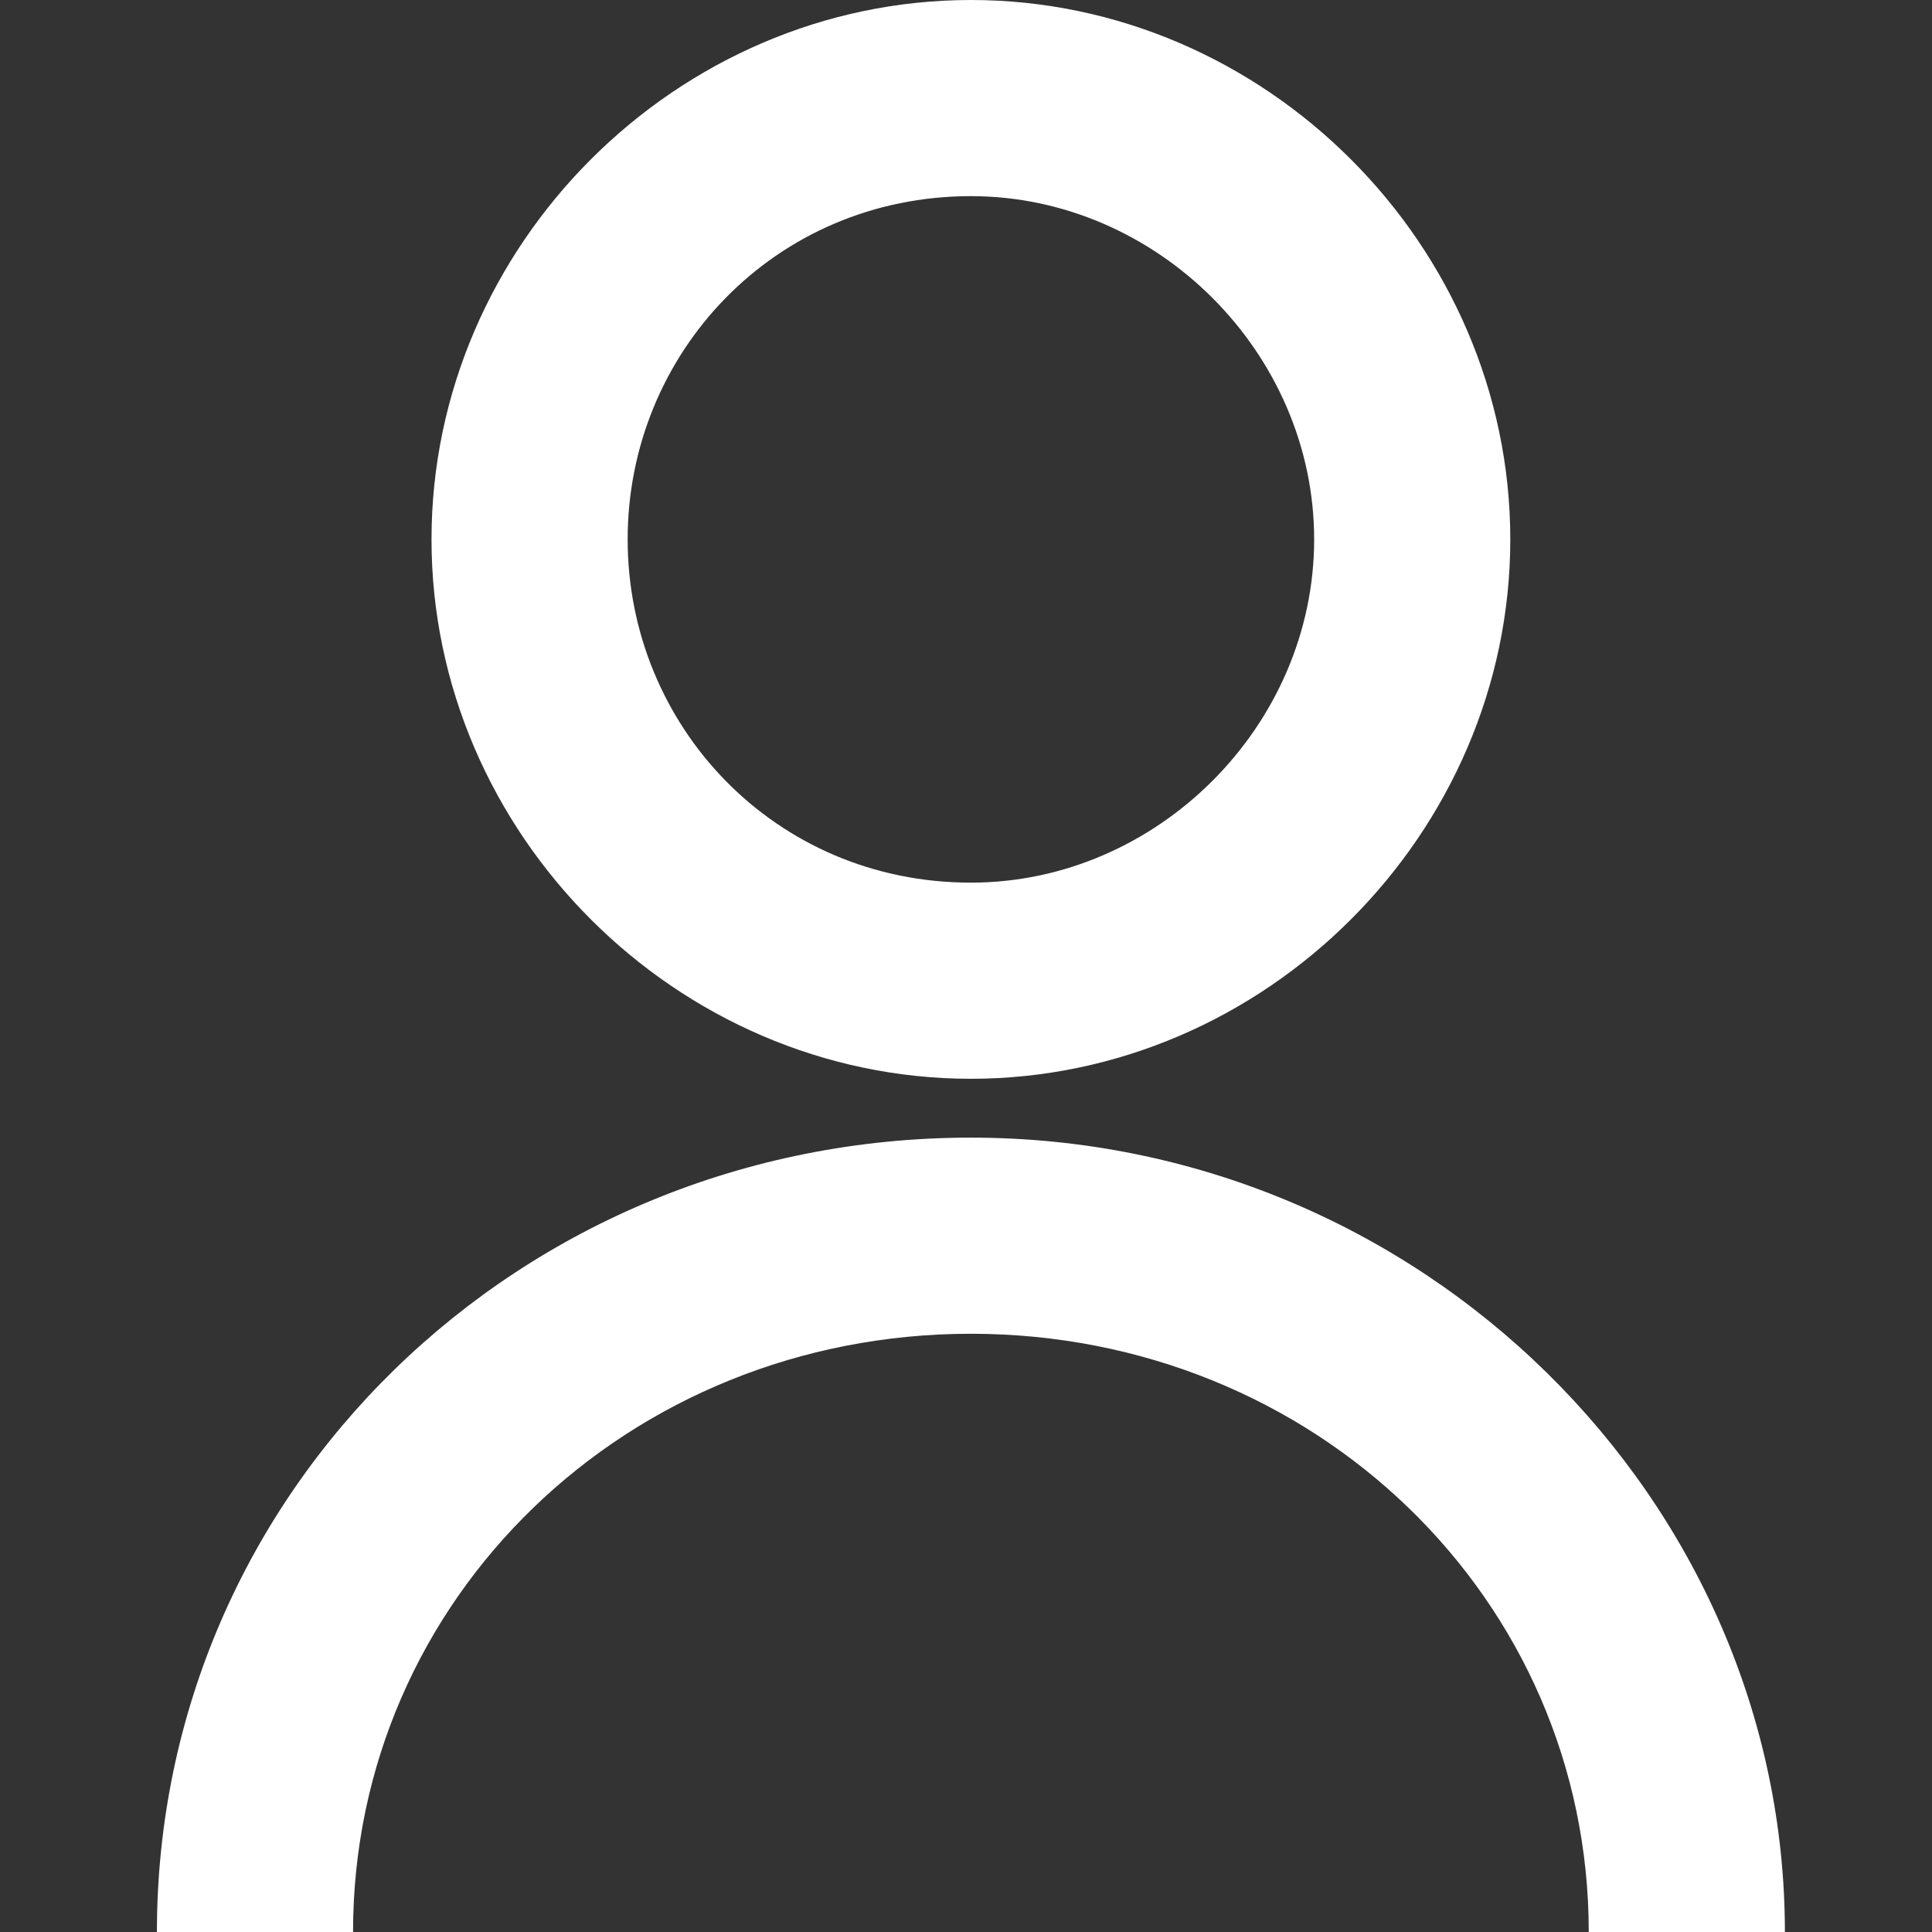 <?xml version="1.0" encoding="utf-8"?>
<!-- Generator: Adobe Illustrator 23.1.0, SVG Export Plug-In . SVG Version: 6.00 Build 0)  -->
<svg version="1.1" id="Capa_1" xmlns="http://www.w3.org/2000/svg" xmlns:xlink="http://www.w3.org/1999/xlink" x="0px" y="0px"
	 viewBox="0 0 19.7 19.7" style="enable-background:new 0 0 19.7 19.7;" xml:space="preserve">
<rect x="0" y="0" width="19.7" height="19.7" fill="#333333" stroke="none"/>
<style type="text/css">
	.st0{fill:#FFFFFF;}
</style>
<g>
	<path class="st0" d="M18.2,19.7h-2c0-3.4-2.8-6.1-6.3-6.1s-6.3,2.7-6.3,6.1h-2c0-4.5,3.7-8.1,8.3-8.1
		C14.5,11.6,18.2,15.3,18.2,19.7z"/>
	<path class="st0" d="M9.9,11c-3,0-5.5-2.5-5.5-5.5c0-3,2.5-5.5,5.5-5.5c3,0,5.5,2.5,5.5,5.5S12.9,11,9.9,11z M9.9,2
		C7.9,2,6.4,3.6,6.4,5.5S7.9,9,9.9,9c1.9,0,3.5-1.6,3.5-3.5S11.8,2,9.9,2z"/>
</g>
</svg>
